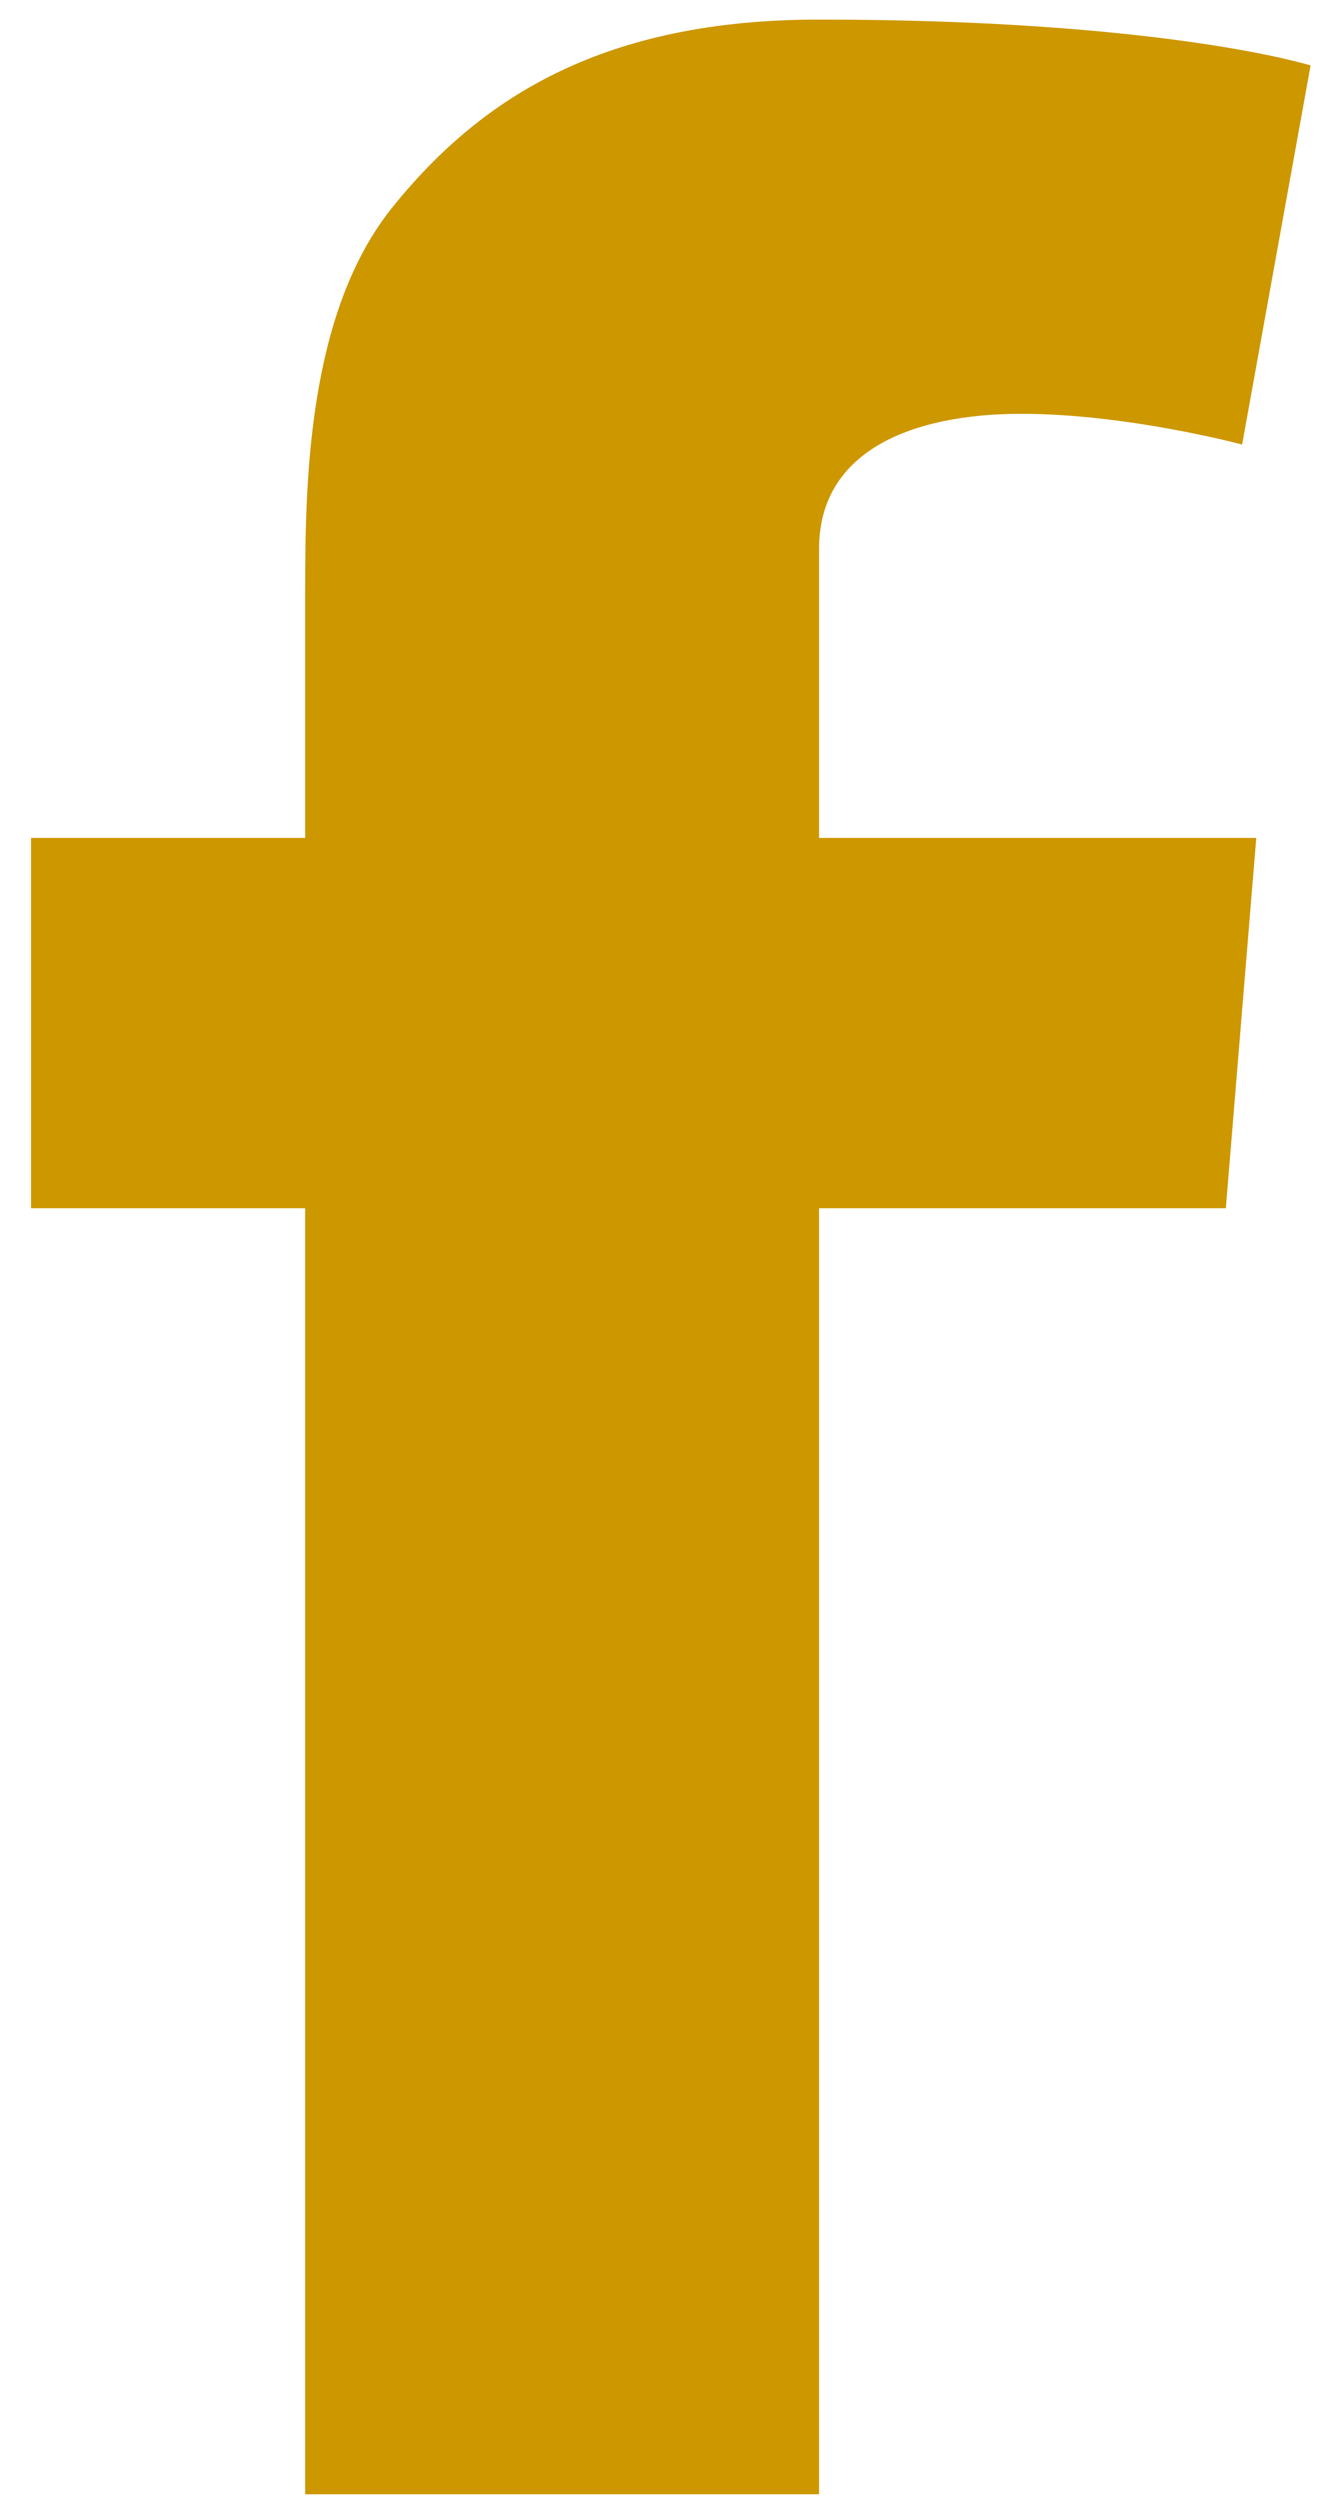 <?xml version="1.0" encoding="utf-8"?>
<!-- Generator: Adobe Illustrator 16.0.0, SVG Export Plug-In . SVG Version: 6.00 Build 0)  -->
<!DOCTYPE svg PUBLIC "-//W3C//DTD SVG 1.1//EN" "http://www.w3.org/Graphics/SVG/1.1/DTD/svg11.dtd">
<svg version="1.1" xmlns="http://www.w3.org/2000/svg" xmlns:xlink="http://www.w3.org/1999/xlink" x="0px" y="0px" width="144px"
	 height="270px" viewBox="0 0 144 270" enable-background="new 0 0 144 270" xml:space="preserve">
<g id="Layer_1">
</g>
<g id="Isolation_Mode" display="none">
</g>
<g id="Make2D::visible::lines">
</g>
<g id="_x3C_Layer_x3E_">
	<path fill="#CD9700" d="M3.353,90.504h29.614V63.665c0-11.854,0.32-30.11,9.541-41.42C52.217,10.247,65.541,2.114,88.48,2.114
		c37.368,0,53.098,4.956,53.098,4.956l-7.396,40.947c0,0-12.354-3.321-23.863-3.321c-11.525,0-21.838,3.842-21.838,14.582v31.226
		h47.23l-3.287,39.998H88.48v138.91H32.967v-138.91H3.353V90.504z"/>
</g>
</svg>
